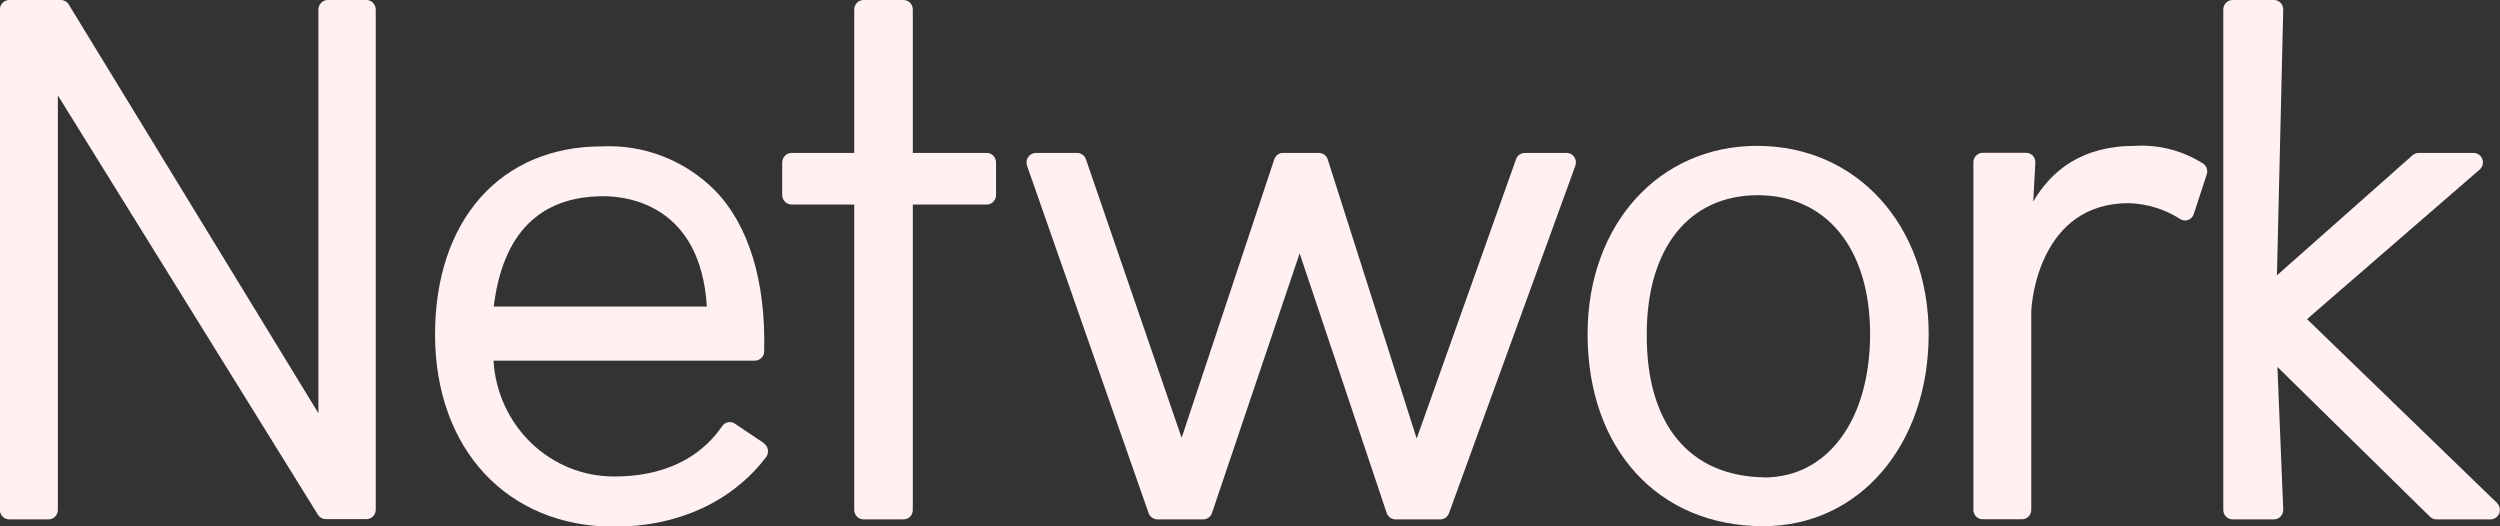 <svg width="133" height="28" viewBox="0 0 133 28" fill="none" xmlns="http://www.w3.org/2000/svg">
<rect x="0" y="0" width="133" height="28" fill="#333333" stroke="none"/>
<g clip-path="url(#clip0_572_2573)">
<path d="M19.505 1.38298e-05H17.432C17.302 0.002 17.178 0.055 17.086 0.149C16.994 0.243 16.942 0.371 16.94 0.503V21.985L3.655 0.235C3.61 0.162 3.548 0.103 3.475 0.062C3.401 0.021 3.319 -0.001 3.235 1.38298e-05H0.486C0.356 0.002 0.232 0.055 0.14 0.149C0.048 0.243 -0.004 0.371 -0.006 0.503V27.127C-0.006 27.261 0.046 27.389 0.138 27.483C0.23 27.578 0.356 27.631 0.486 27.631H2.585C2.716 27.631 2.841 27.578 2.933 27.483C3.026 27.389 3.078 27.261 3.078 27.127V5.075L16.913 27.382C16.958 27.454 17.019 27.513 17.091 27.554C17.163 27.595 17.244 27.617 17.327 27.617H19.498C19.629 27.617 19.754 27.564 19.846 27.47C19.939 27.375 19.99 27.247 19.99 27.114V0.503C19.989 0.372 19.937 0.246 19.847 0.152C19.756 0.058 19.634 0.003 19.505 1.38298e-05Z" fill="#FFF0F1"/>
<path d="M40.622 23.563L39.08 22.529C38.974 22.462 38.848 22.439 38.726 22.464C38.605 22.489 38.496 22.56 38.424 22.663C37.597 23.878 35.937 25.348 32.683 25.348C31.045 25.357 29.466 24.723 28.27 23.576C27.075 22.43 26.353 20.859 26.254 19.186H40.162C40.291 19.186 40.414 19.135 40.506 19.043C40.598 18.951 40.651 18.827 40.654 18.696C40.746 14.97 39.841 11.983 38.03 10.123C37.239 9.333 36.297 8.717 35.263 8.315C34.229 7.913 33.126 7.734 32.021 7.787C26.628 7.787 23.145 11.714 23.145 17.796C23.145 23.878 26.976 28.02 32.67 28.02C36.088 28.02 38.962 26.677 40.759 24.314C40.8 24.259 40.829 24.195 40.845 24.128C40.861 24.06 40.863 23.99 40.851 23.921C40.84 23.853 40.815 23.787 40.777 23.729C40.74 23.671 40.691 23.621 40.635 23.583L40.622 23.563ZM26.267 16.306C26.746 12.412 28.714 10.439 32.113 10.439C33.34 10.439 37.269 10.868 37.604 16.306H26.267Z" fill="#FFF0F1"/>
<path d="M52.497 8.136H48.561V0.503C48.561 0.37 48.509 0.242 48.417 0.147C48.324 0.053 48.199 0 48.069 0H45.937C45.807 0.002 45.682 0.055 45.591 0.149C45.499 0.243 45.446 0.37 45.445 0.503V8.136H42.105C41.975 8.138 41.851 8.192 41.759 8.286C41.667 8.38 41.615 8.507 41.613 8.64V10.378C41.615 10.511 41.667 10.638 41.759 10.732C41.851 10.826 41.975 10.88 42.105 10.882H45.445V27.127C45.445 27.261 45.496 27.389 45.589 27.483C45.681 27.578 45.806 27.631 45.937 27.631H48.069C48.134 27.632 48.198 27.619 48.258 27.594C48.318 27.569 48.373 27.532 48.419 27.485C48.465 27.438 48.501 27.383 48.525 27.321C48.55 27.259 48.562 27.194 48.561 27.127V10.882H52.497C52.627 10.882 52.753 10.829 52.845 10.734C52.937 10.64 52.989 10.512 52.989 10.378V8.64C52.989 8.506 52.937 8.378 52.845 8.284C52.753 8.189 52.627 8.136 52.497 8.136Z" fill="#FFF0F1"/>
<path d="M83.358 8.136H81.121C81.019 8.136 80.921 8.168 80.838 8.226C80.754 8.285 80.691 8.368 80.655 8.465L75.367 23.328L70.637 8.485C70.605 8.384 70.543 8.296 70.459 8.233C70.376 8.171 70.275 8.137 70.171 8.136H68.255C68.152 8.135 68.052 8.168 67.968 8.229C67.884 8.291 67.822 8.378 67.79 8.479L62.863 23.294L57.772 8.472C57.737 8.374 57.674 8.289 57.59 8.229C57.507 8.169 57.408 8.137 57.306 8.136H55.102C55.023 8.136 54.945 8.156 54.876 8.193C54.806 8.23 54.746 8.285 54.702 8.351C54.656 8.416 54.626 8.492 54.615 8.571C54.603 8.65 54.611 8.732 54.636 8.807L61.105 27.295C61.139 27.393 61.203 27.478 61.286 27.538C61.369 27.598 61.468 27.63 61.57 27.631H64.011C64.113 27.631 64.213 27.599 64.296 27.539C64.379 27.479 64.443 27.394 64.477 27.295L69.141 13.48L73.773 27.295C73.808 27.393 73.871 27.478 73.954 27.538C74.037 27.598 74.137 27.63 74.239 27.631H76.627C76.727 27.631 76.825 27.6 76.907 27.541C76.99 27.482 77.052 27.398 77.086 27.302L83.81 8.814C83.837 8.738 83.845 8.656 83.835 8.575C83.825 8.495 83.796 8.418 83.751 8.351C83.707 8.286 83.648 8.233 83.58 8.195C83.511 8.158 83.435 8.138 83.358 8.136Z" fill="#FFF0F1"/>
<path d="M93.48 7.76C88.231 7.76 84.459 11.969 84.459 17.769C84.459 23.885 88.212 27.993 93.808 27.993C98.905 27.993 102.605 23.69 102.605 17.769C102.605 11.976 98.78 7.76 93.48 7.76ZM93.847 25.395C89.852 25.328 87.575 22.549 87.608 17.769C87.608 13.198 89.858 10.385 93.512 10.385C97.166 10.385 99.489 13.225 99.489 17.769C99.489 22.314 97.252 25.402 93.847 25.402V25.395Z" fill="#FFF0F1"/>
<path d="M113.574 7.76C110.72 7.76 109.12 9.103 108.168 10.721L108.28 8.66C108.286 8.522 108.239 8.386 108.149 8.284C108.053 8.186 107.923 8.131 107.788 8.129H105.478C105.348 8.129 105.223 8.182 105.131 8.277C105.038 8.371 104.986 8.499 104.986 8.633V27.12C104.985 27.187 104.998 27.253 105.022 27.314C105.047 27.376 105.083 27.432 105.129 27.479C105.174 27.526 105.229 27.563 105.289 27.587C105.349 27.613 105.414 27.625 105.478 27.624H107.571C107.636 27.625 107.7 27.613 107.761 27.587C107.821 27.563 107.875 27.526 107.921 27.479C107.967 27.432 108.003 27.376 108.028 27.314C108.052 27.253 108.064 27.187 108.063 27.12V16.621C108.063 16.024 108.523 10.808 113.246 10.808C114.217 10.835 115.164 11.127 115.988 11.654C116.051 11.694 116.122 11.72 116.196 11.728C116.269 11.736 116.344 11.727 116.414 11.701C116.483 11.675 116.546 11.633 116.597 11.578C116.649 11.524 116.687 11.457 116.71 11.385L117.399 9.277C117.432 9.176 117.433 9.067 117.401 8.965C117.369 8.864 117.306 8.776 117.222 8.713C116.132 8.015 114.857 7.682 113.574 7.76Z" fill="#FFF0F1"/>
<path d="M132.85 26.765L122.734 16.977L131.918 9.022C131.995 8.955 132.05 8.866 132.075 8.766C132.1 8.666 132.095 8.561 132.06 8.464C132.025 8.368 131.962 8.285 131.879 8.226C131.796 8.167 131.698 8.136 131.597 8.136H128.671C128.554 8.137 128.44 8.18 128.35 8.257L121.133 14.648L121.468 0.517C121.47 0.45 121.46 0.383 121.436 0.321C121.412 0.258 121.376 0.202 121.33 0.154C121.284 0.105 121.229 0.066 121.168 0.04C121.107 0.013 121.042 -0 120.976 6.55164e-06H118.771C118.641 0.002 118.517 0.055 118.425 0.149C118.333 0.243 118.281 0.37 118.279 0.503V27.127C118.279 27.261 118.331 27.389 118.423 27.483C118.516 27.578 118.641 27.631 118.771 27.631H120.976C121.042 27.631 121.107 27.618 121.168 27.591C121.229 27.564 121.284 27.526 121.33 27.476C121.376 27.427 121.411 27.369 121.435 27.306C121.459 27.243 121.47 27.175 121.468 27.107L121.159 19.521L129.275 27.49C129.319 27.535 129.373 27.572 129.431 27.596C129.49 27.62 129.553 27.632 129.616 27.631H132.502C132.6 27.631 132.696 27.601 132.777 27.544C132.859 27.488 132.922 27.409 132.958 27.316C132.995 27.223 133.004 27.12 132.983 27.022C132.963 26.924 132.914 26.834 132.844 26.765H132.85Z" fill="#FFF0F1"/>
</g>
<defs>
<clipPath id="clip0_572_2573">
<rect width="133" height="28" fill="white"/>
</clipPath>
</defs>
</svg>

